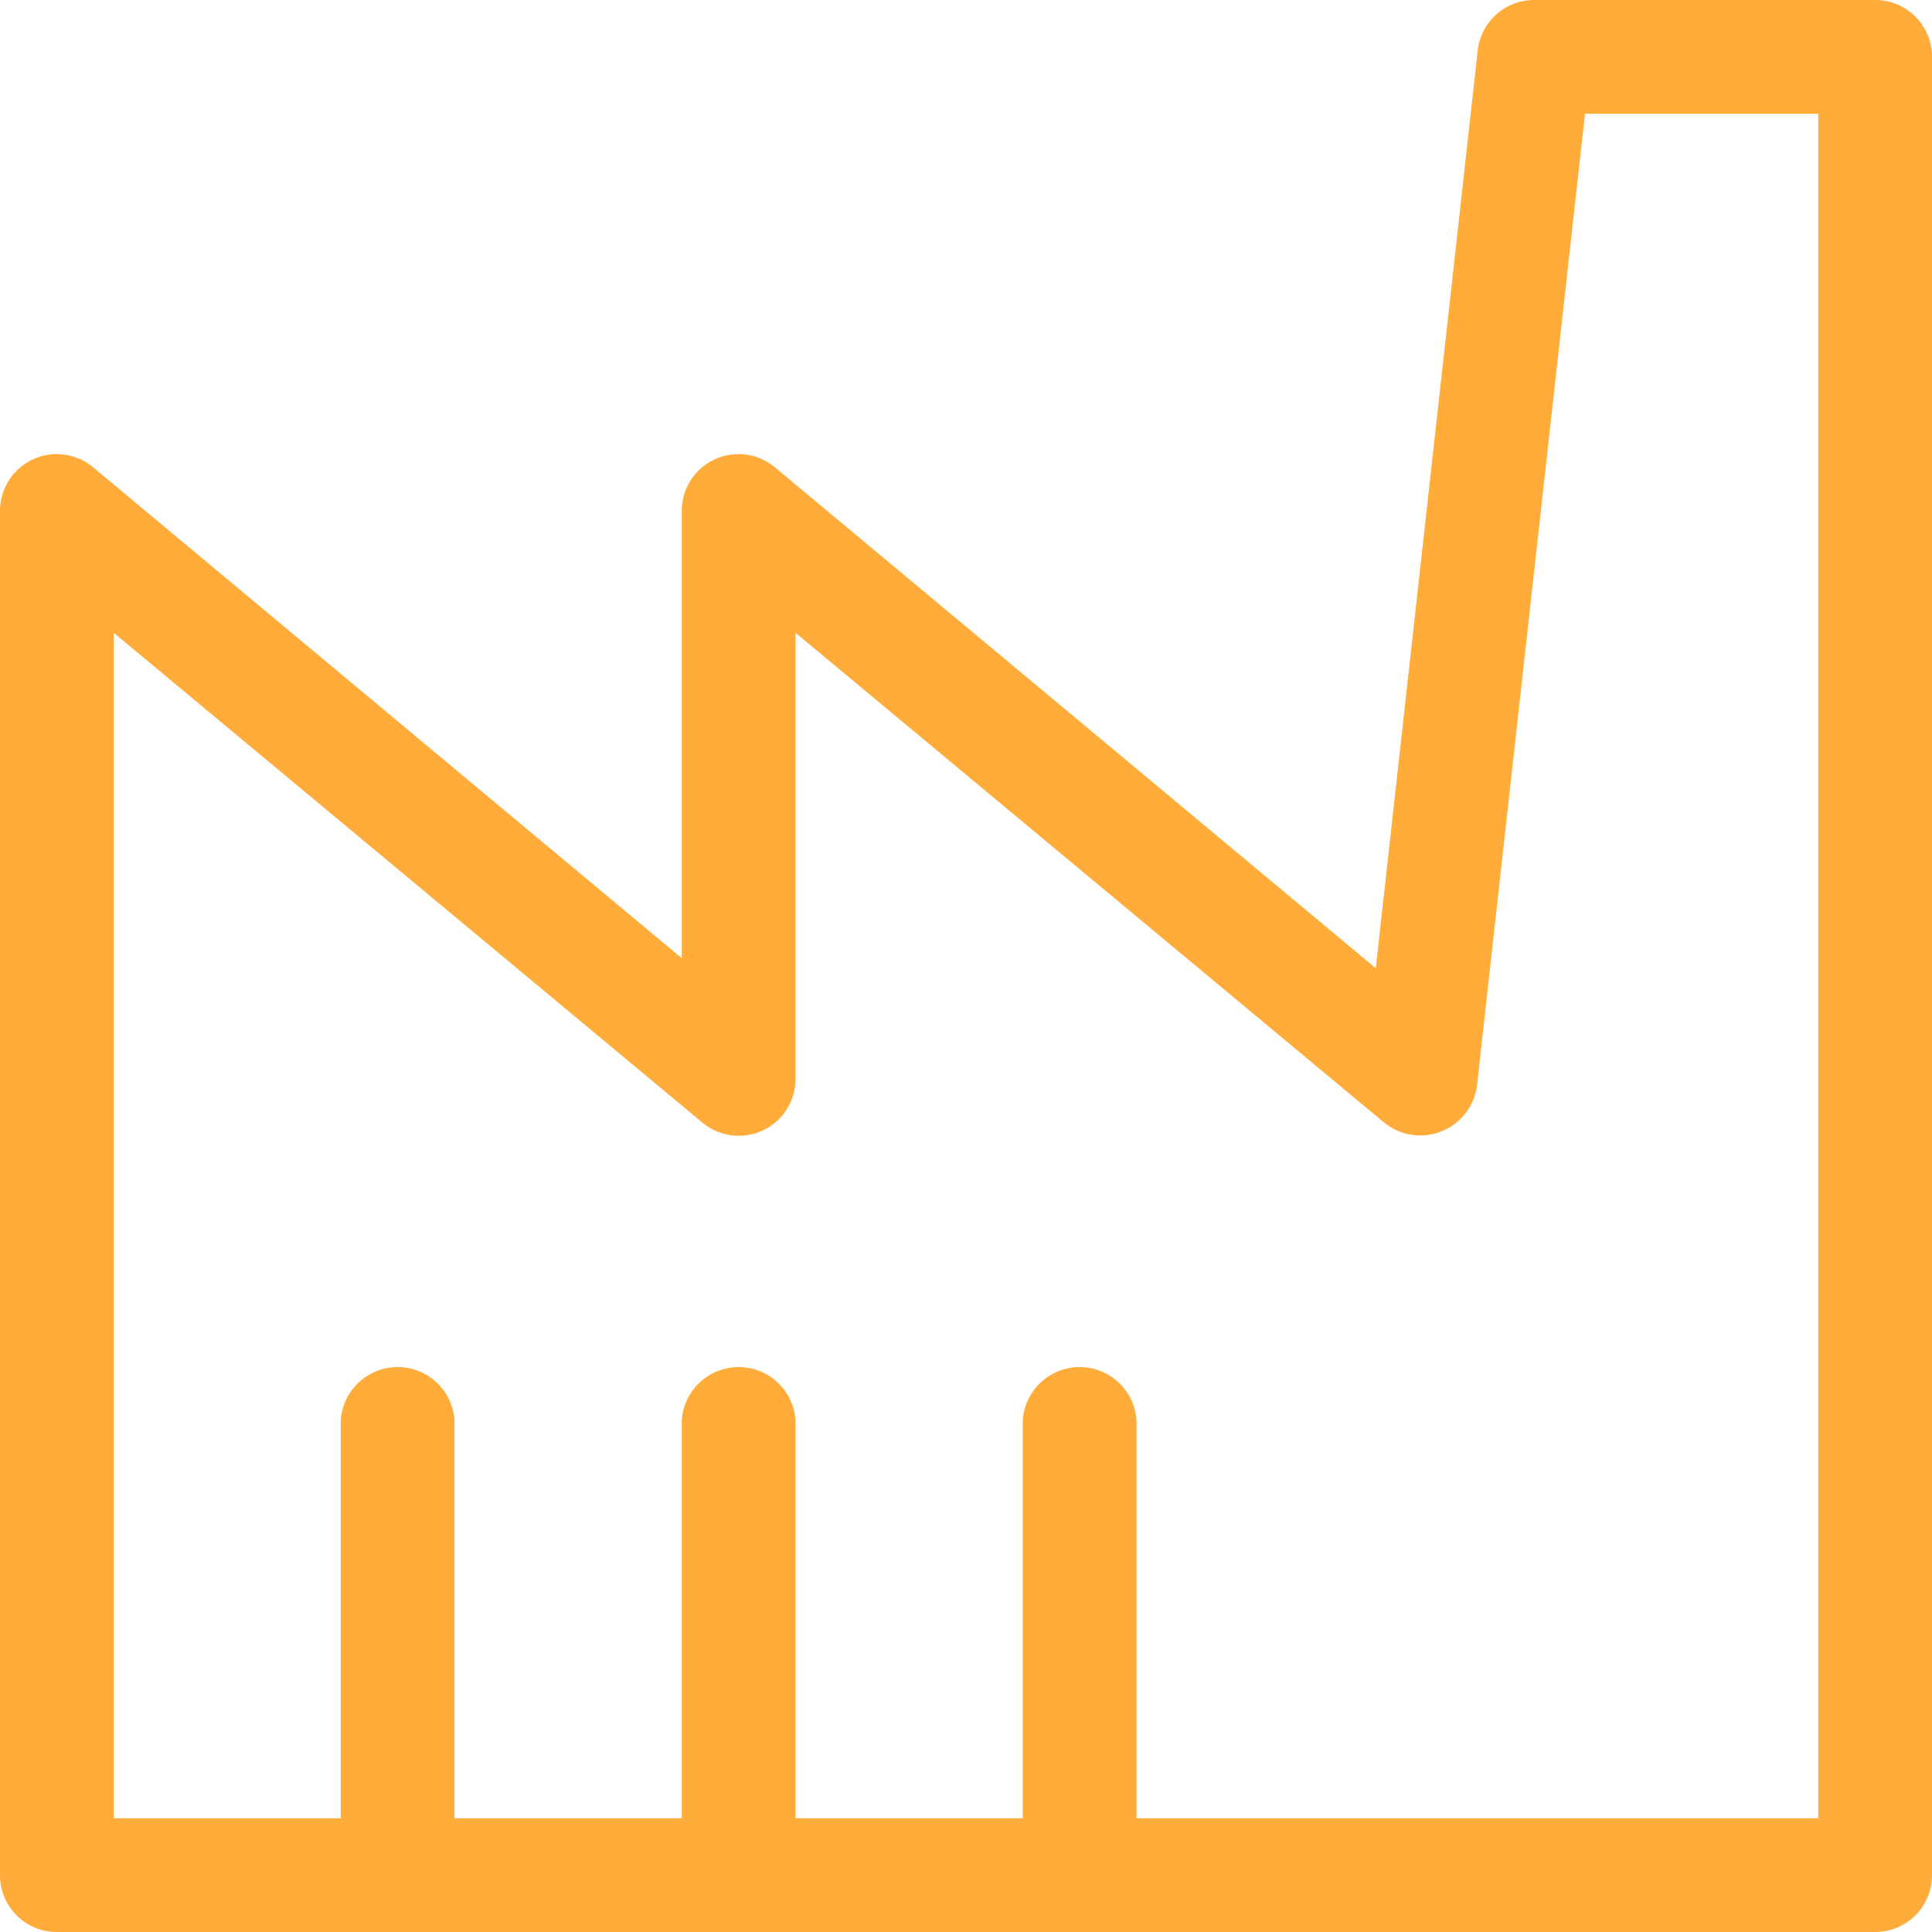 <svg xmlns="http://www.w3.org/2000/svg" viewBox="0 0 86.8 86.8"><g id="Layer_2" data-name="Layer 2"><g id="Layer_1-2" data-name="Layer 1"><path d="M81.69,81.69H51.06V63.82a2.56,2.56,0,0,0-5.11,0V81.69H35.74V63.82a2.56,2.56,0,0,0-5.11,0V81.69H20.42V63.82a2.56,2.56,0,0,0-5.11,0V81.69H5.11V28.43l26.44,22a2.55,2.55,0,0,0,4.19-2V28.43l26.44,22a2.57,2.57,0,0,0,4.18-1.68L71.21,5.11H81.69ZM84.25,0H68.93a2.55,2.55,0,0,0-2.54,2.27L61.81,43.5,34.82,21a2.55,2.55,0,0,0-4.19,2V43.05L4.19,21A2.55,2.55,0,0,0,0,23V84.25A2.55,2.55,0,0,0,2.55,86.8h81.7a2.55,2.55,0,0,0,2.55-2.55V2.55A2.55,2.55,0,0,0,84.25,0" fill="#ffac3a"/></g></g></svg>